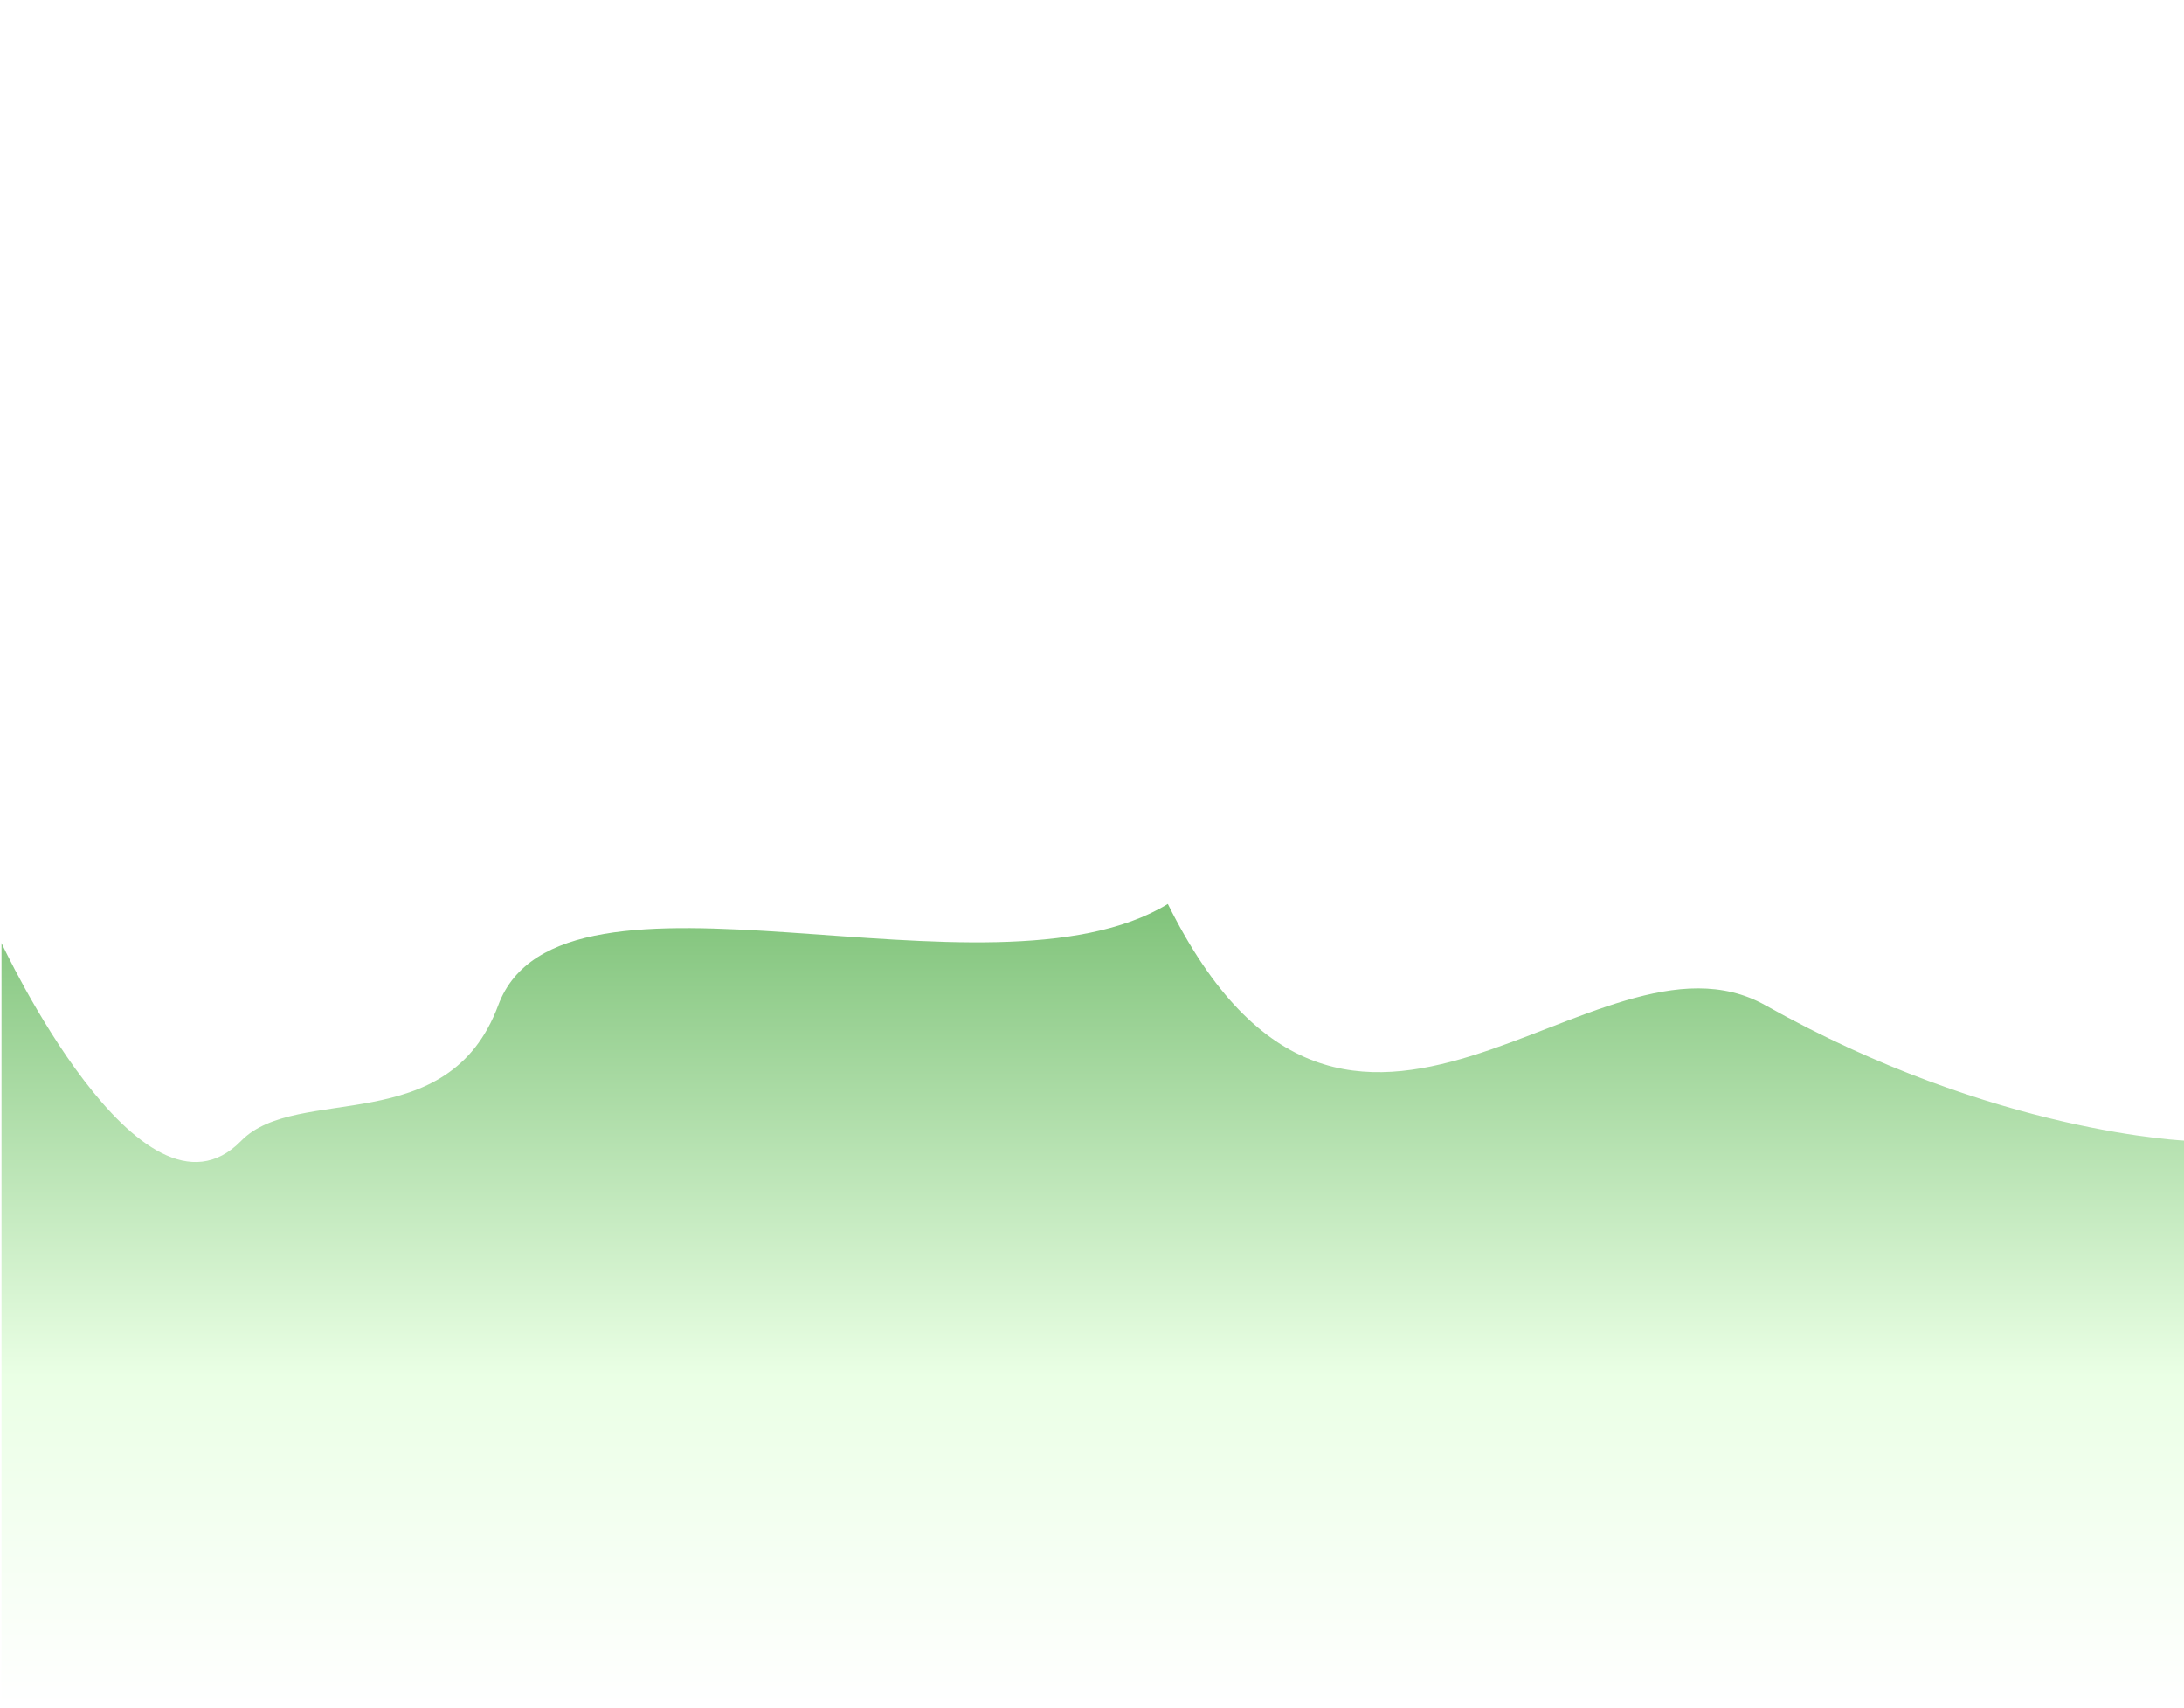<svg width="1440" height="1126" viewBox="0 0 1440 1126" fill="none" xmlns="http://www.w3.org/2000/svg">
<rect width="1443" height="1126" fill="white"/>
<path d="M159 752.146C93.184 819.48 1 621.761 1 621.761V1121.22L1443 1127V752.146C1443 752.146 1315.5 747.94 1164 662.769C1051.45 599.494 890 837.587 770 596C652 667.773 369.612 552.078 328.5 662.769C295.5 751.62 196 714.292 159 752.146Z" fill="url(#paint0_linear_801_1035)"/>
<defs>
<linearGradient id="paint0_linear_801_1035" x1="722" y1="596" x2="722" y2="1127" gradientUnits="userSpaceOnUse">
<stop stop-color="#80C37A"/>
<stop offset="0.587" stop-color="#EAFFE5"/>
<stop offset="0.995" stop-color="white"/>
</linearGradient>
</defs>
</svg>
